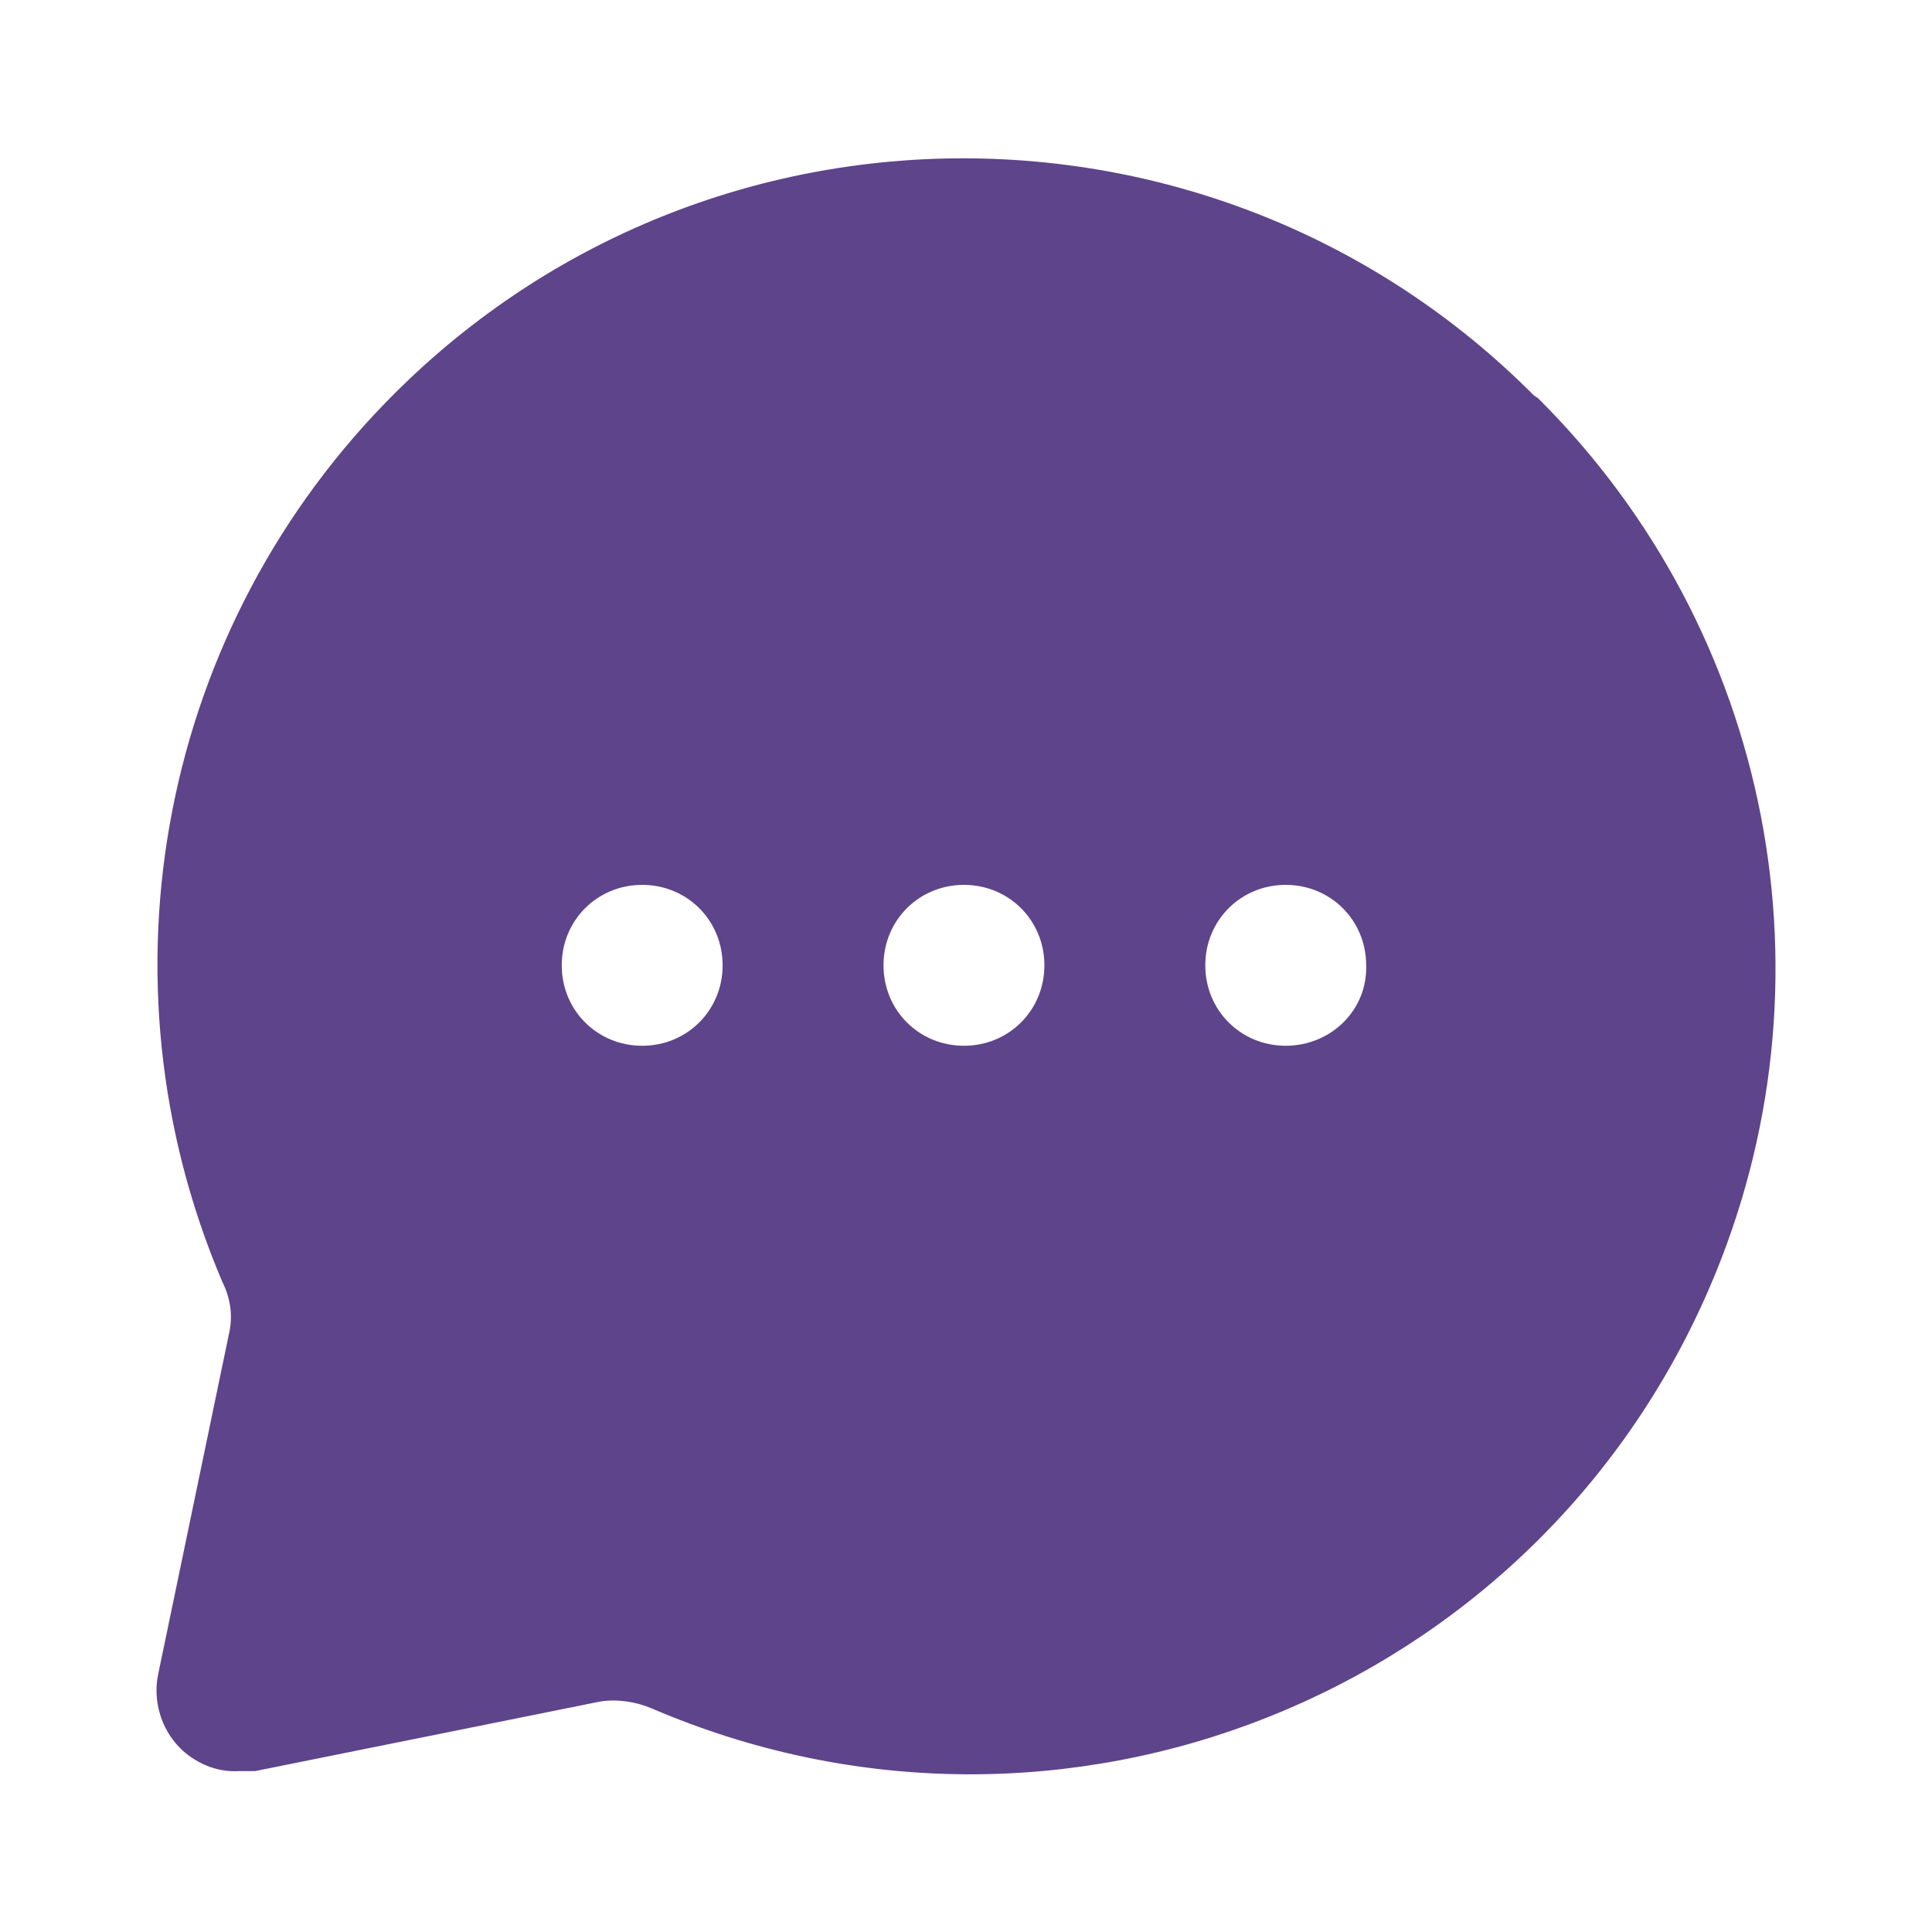 <?xml version="1.0" encoding="utf-8"?>
<!-- Generator: Adobe Illustrator 26.3.1, SVG Export Plug-In . SVG Version: 6.00 Build 0)  -->
<svg version="1.1" fill="#5E448A" id="Icons" xmlns="http://www.w3.org/2000/svg" xmlns:xlink="http://www.w3.org/1999/xlink" x="0px" y="0px"
	 viewBox="0 0 141.7 141.7" style="enable-background:new 0 0 141.7 141.7;" xml:space="preserve">
<g id="message-circle_00000160872600494306336520000009011082436131211190_">
	<g>
		<g>
			<path d="M112.5,29C89.5,5.9,52.1,5.8,29,28.8C11.8,45.9,6.8,71.7,16.3,94c0.6,1.2,0.8,2.5,0.5,3.8l-5.2,25
				c-0.4,1.9,0.2,4,1.6,5.4c1.1,1.1,2.7,1.8,4.3,1.7h1.2l25.3-5.1c1.3-0.2,2.6,0,3.8,0.5c30,12.9,64.7-0.9,77.6-30.9
				c9.6-22.3,4.6-48.1-12.6-65.2L112.5,29z M47.1,76.7c-3.3,0-5.9-2.6-5.9-5.9c0-3.3,2.6-5.9,5.9-5.9s5.9,2.6,5.9,5.9
				C53,74.1,50.4,76.7,47.1,76.7z M70.7,76.7c-3.3,0-5.9-2.6-5.9-5.9c0-3.3,2.6-5.9,5.9-5.9c3.3,0,5.9,2.6,5.9,5.9
				C76.6,74.1,74,76.7,70.7,76.7z M94.3,76.7c-3.3,0-5.9-2.6-5.9-5.9c0-3.3,2.6-5.9,5.9-5.9c3.3,0,5.9,2.6,5.9,5.9
				C100.3,74.1,97.6,76.7,94.3,76.7z"/>
		</g>
	</g>
</g>
</svg>
